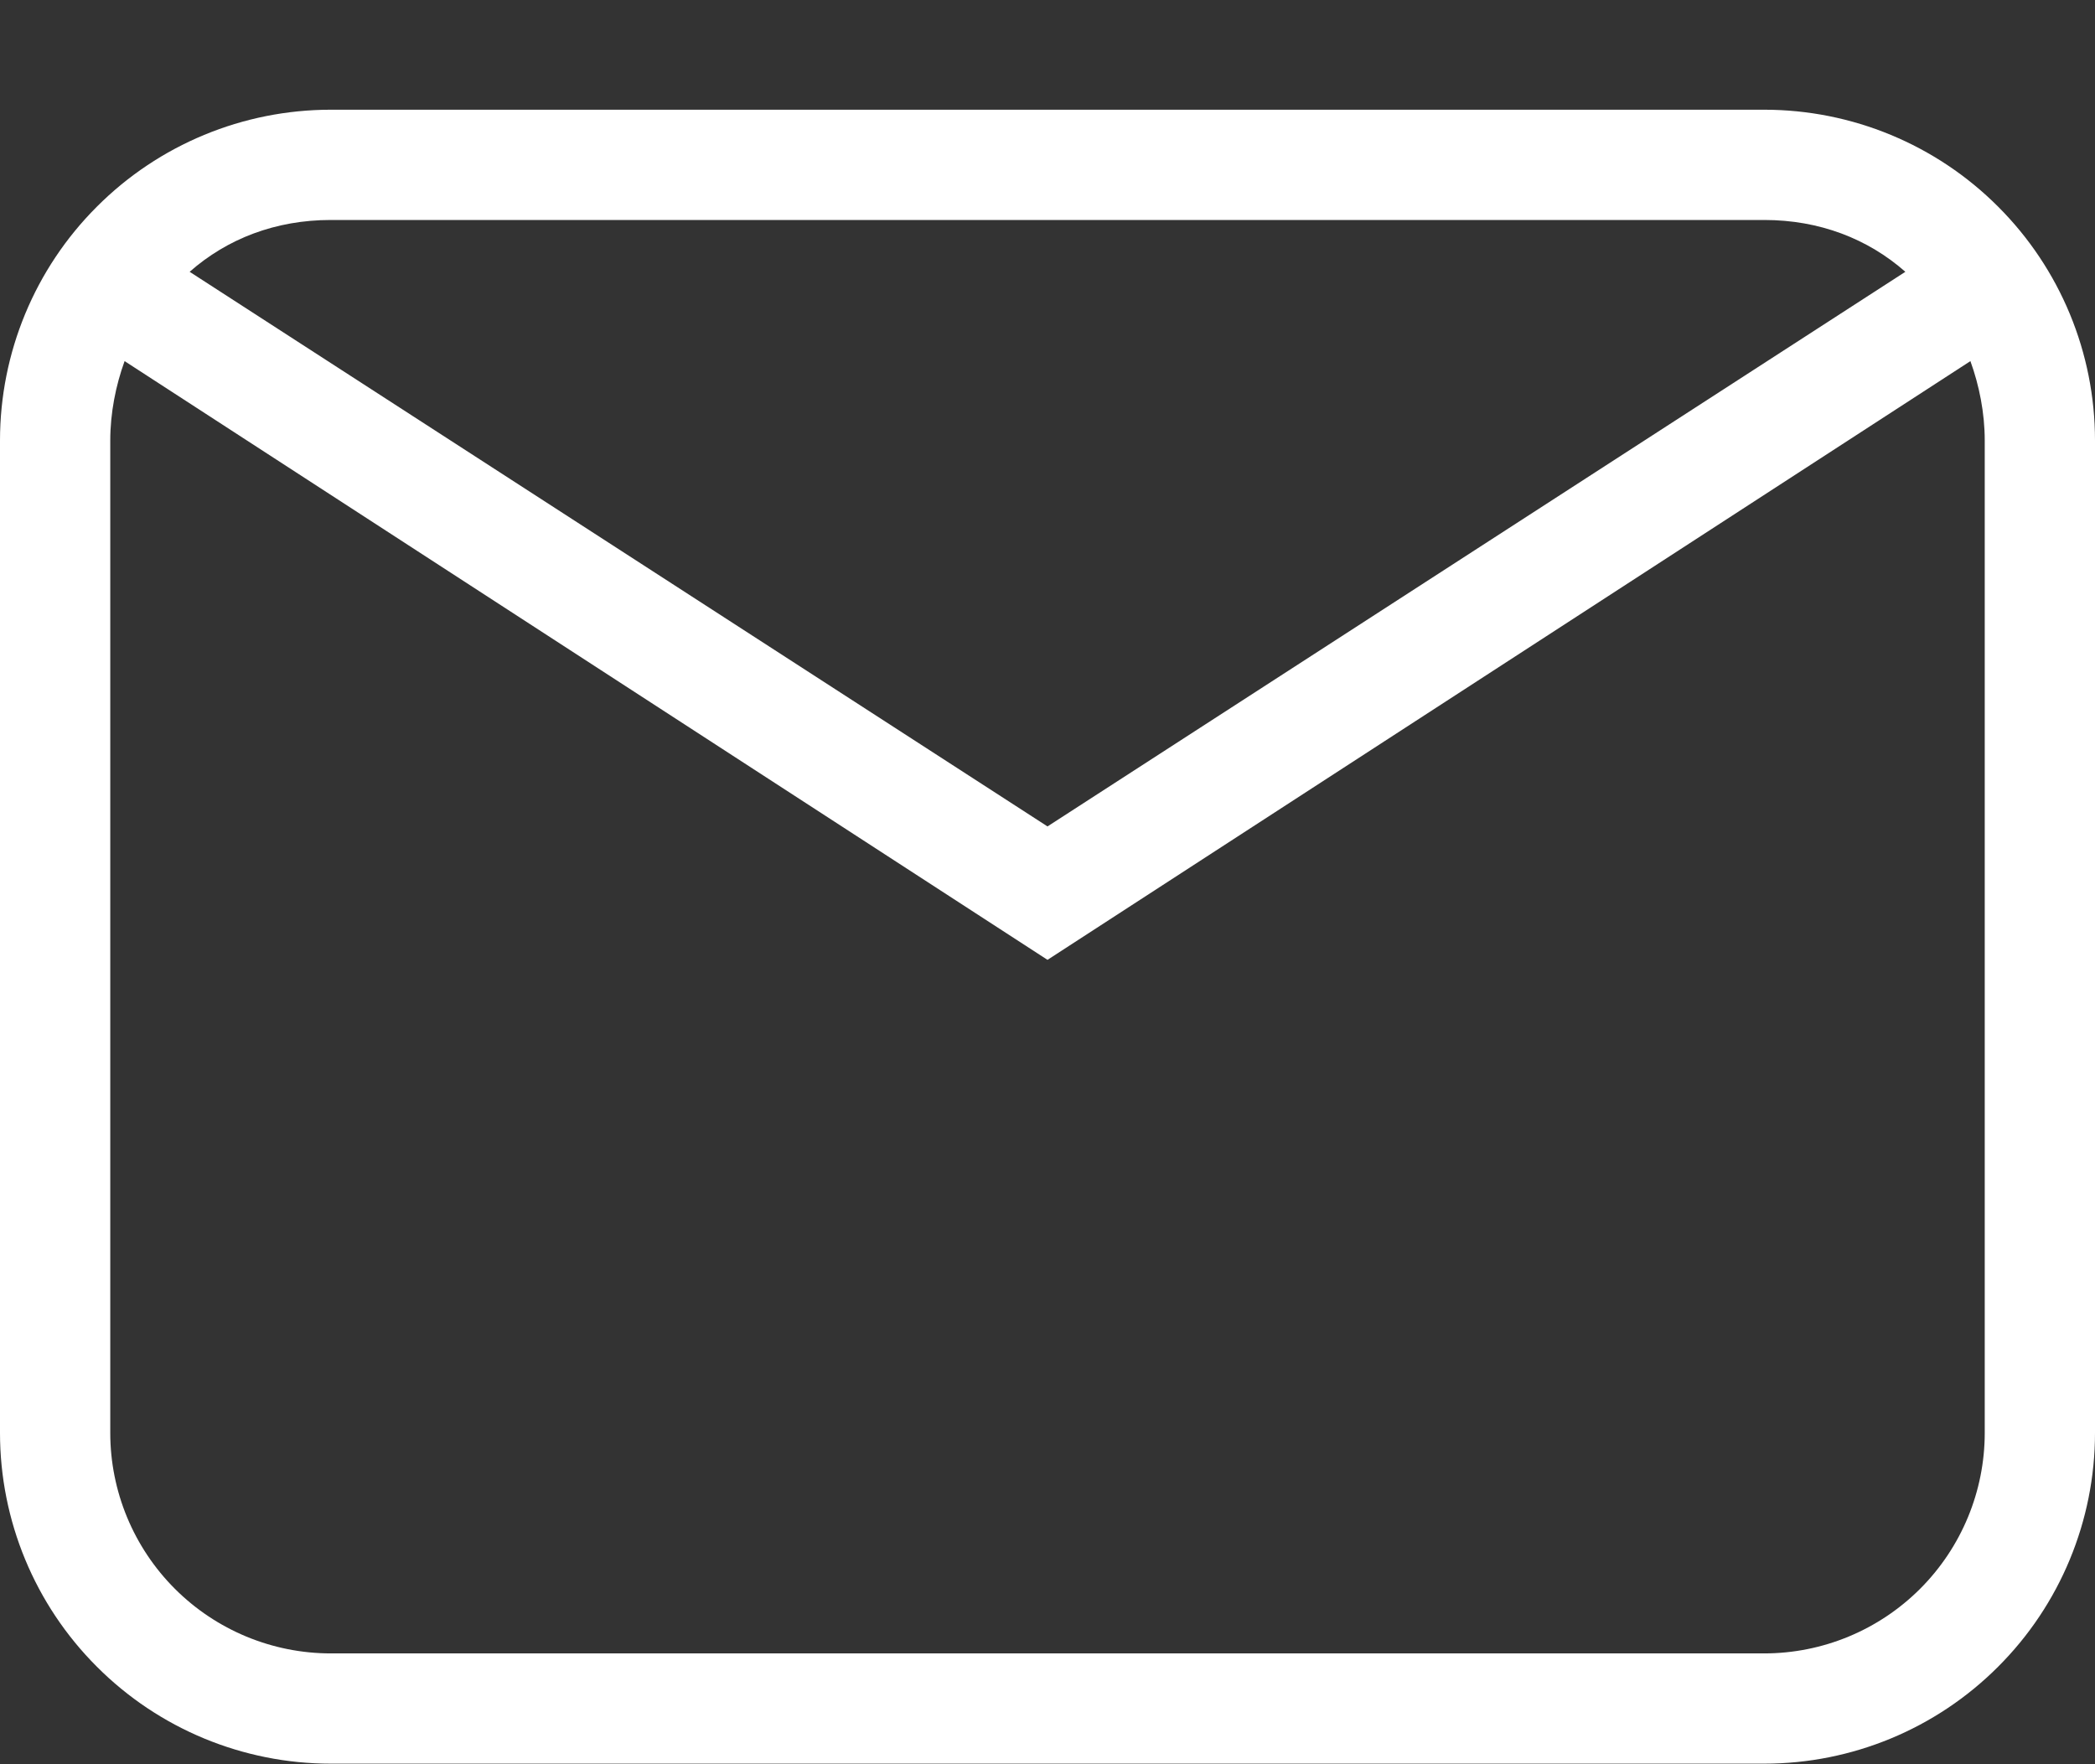 <svg width="19" height="16" viewBox="0 0 19 16" fill="none" xmlns="http://www.w3.org/2000/svg">
<rect x="0" y="0" width="19" height="16" fill="#333333" stroke="none"/>
<path d="M3 0.995H16C16.796 0.995 17.559 1.311 18.121 1.874C18.684 2.436 19 3.199 19 3.995V12.995C19 13.791 18.684 14.554 18.121 15.116C17.559 15.679 16.796 15.995 16 15.995H3C2.204 15.995 1.441 15.679 0.879 15.116C0.316 14.554 0 13.791 0 12.995V3.995C0 3.199 0.316 2.436 0.879 1.874C1.441 1.311 2.204 0.995 3 0.995ZM3 1.995C2.5 1.995 2.06 2.165 1.72 2.465L9.5 7.495L17.28 2.465C16.94 2.165 16.5 1.995 16 1.995H3ZM9.5 8.705L1.13 3.275C1.05 3.495 1 3.745 1 3.995V12.995C1 13.525 1.211 14.034 1.586 14.409C1.961 14.784 2.47 14.995 3 14.995H16C16.53 14.995 17.039 14.784 17.414 14.409C17.789 14.034 18 13.525 18 12.995V3.995C18 3.745 17.95 3.495 17.87 3.275L9.5 8.705Z" fill="white"/>
</svg>
